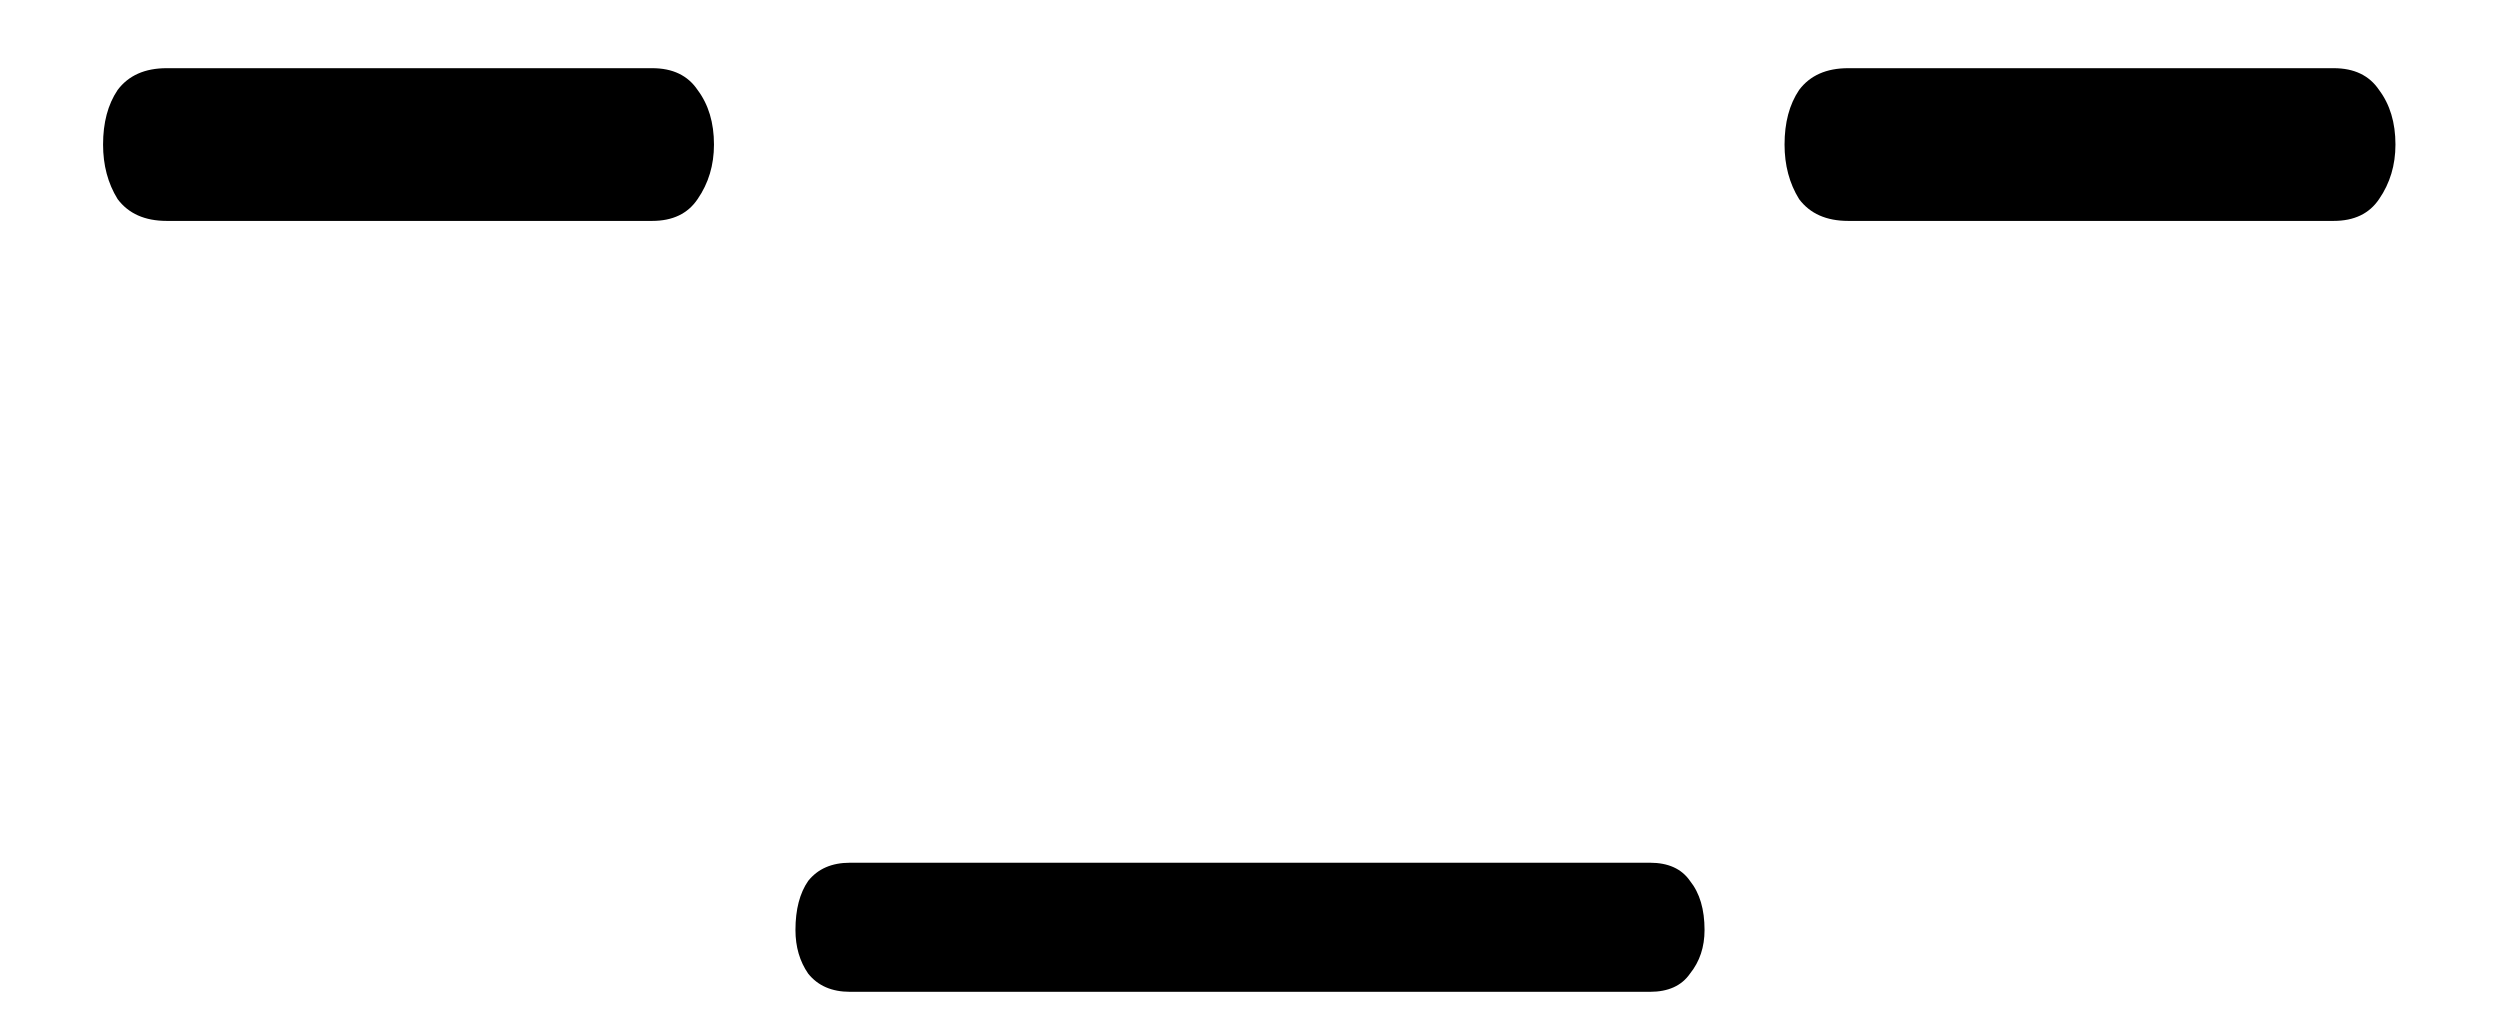 <svg width="22" height="9" viewBox="0 0 22 9" fill="none" xmlns="http://www.w3.org/2000/svg">
<path d="M5.739 0.6C5.92 0.6 6.053 0.664 6.139 0.792C6.235 0.92 6.283 1.08 6.283 1.272C6.283 1.453 6.235 1.613 6.139 1.752C6.053 1.88 5.92 1.944 5.739 1.944H1.467C1.275 1.944 1.131 1.88 1.035 1.752C0.949 1.613 0.907 1.453 0.907 1.272C0.907 1.08 0.949 0.92 1.035 0.792C1.131 0.664 1.275 0.6 1.467 0.6H5.739ZM14.52 7.592C14.68 7.592 14.798 7.645 14.872 7.752C14.958 7.859 15 8.003 15 8.184C15 8.333 14.958 8.461 14.872 8.568C14.798 8.675 14.68 8.728 14.52 8.728H7.48C7.32 8.728 7.198 8.675 7.112 8.568C7.038 8.461 7 8.333 7 8.184C7 8.003 7.038 7.859 7.112 7.752C7.198 7.645 7.32 7.592 7.48 7.592H14.52ZM20.536 0.6C20.717 0.6 20.85 0.664 20.936 0.792C21.032 0.92 21.08 1.08 21.08 1.272C21.08 1.453 21.032 1.613 20.936 1.752C20.85 1.88 20.717 1.944 20.536 1.944H16.264C16.072 1.944 15.928 1.88 15.832 1.752C15.746 1.613 15.704 1.453 15.704 1.272C15.704 1.08 15.746 0.92 15.832 0.792C15.928 0.664 16.072 0.6 16.264 0.6H20.536Z" fill="black"/>
</svg>
